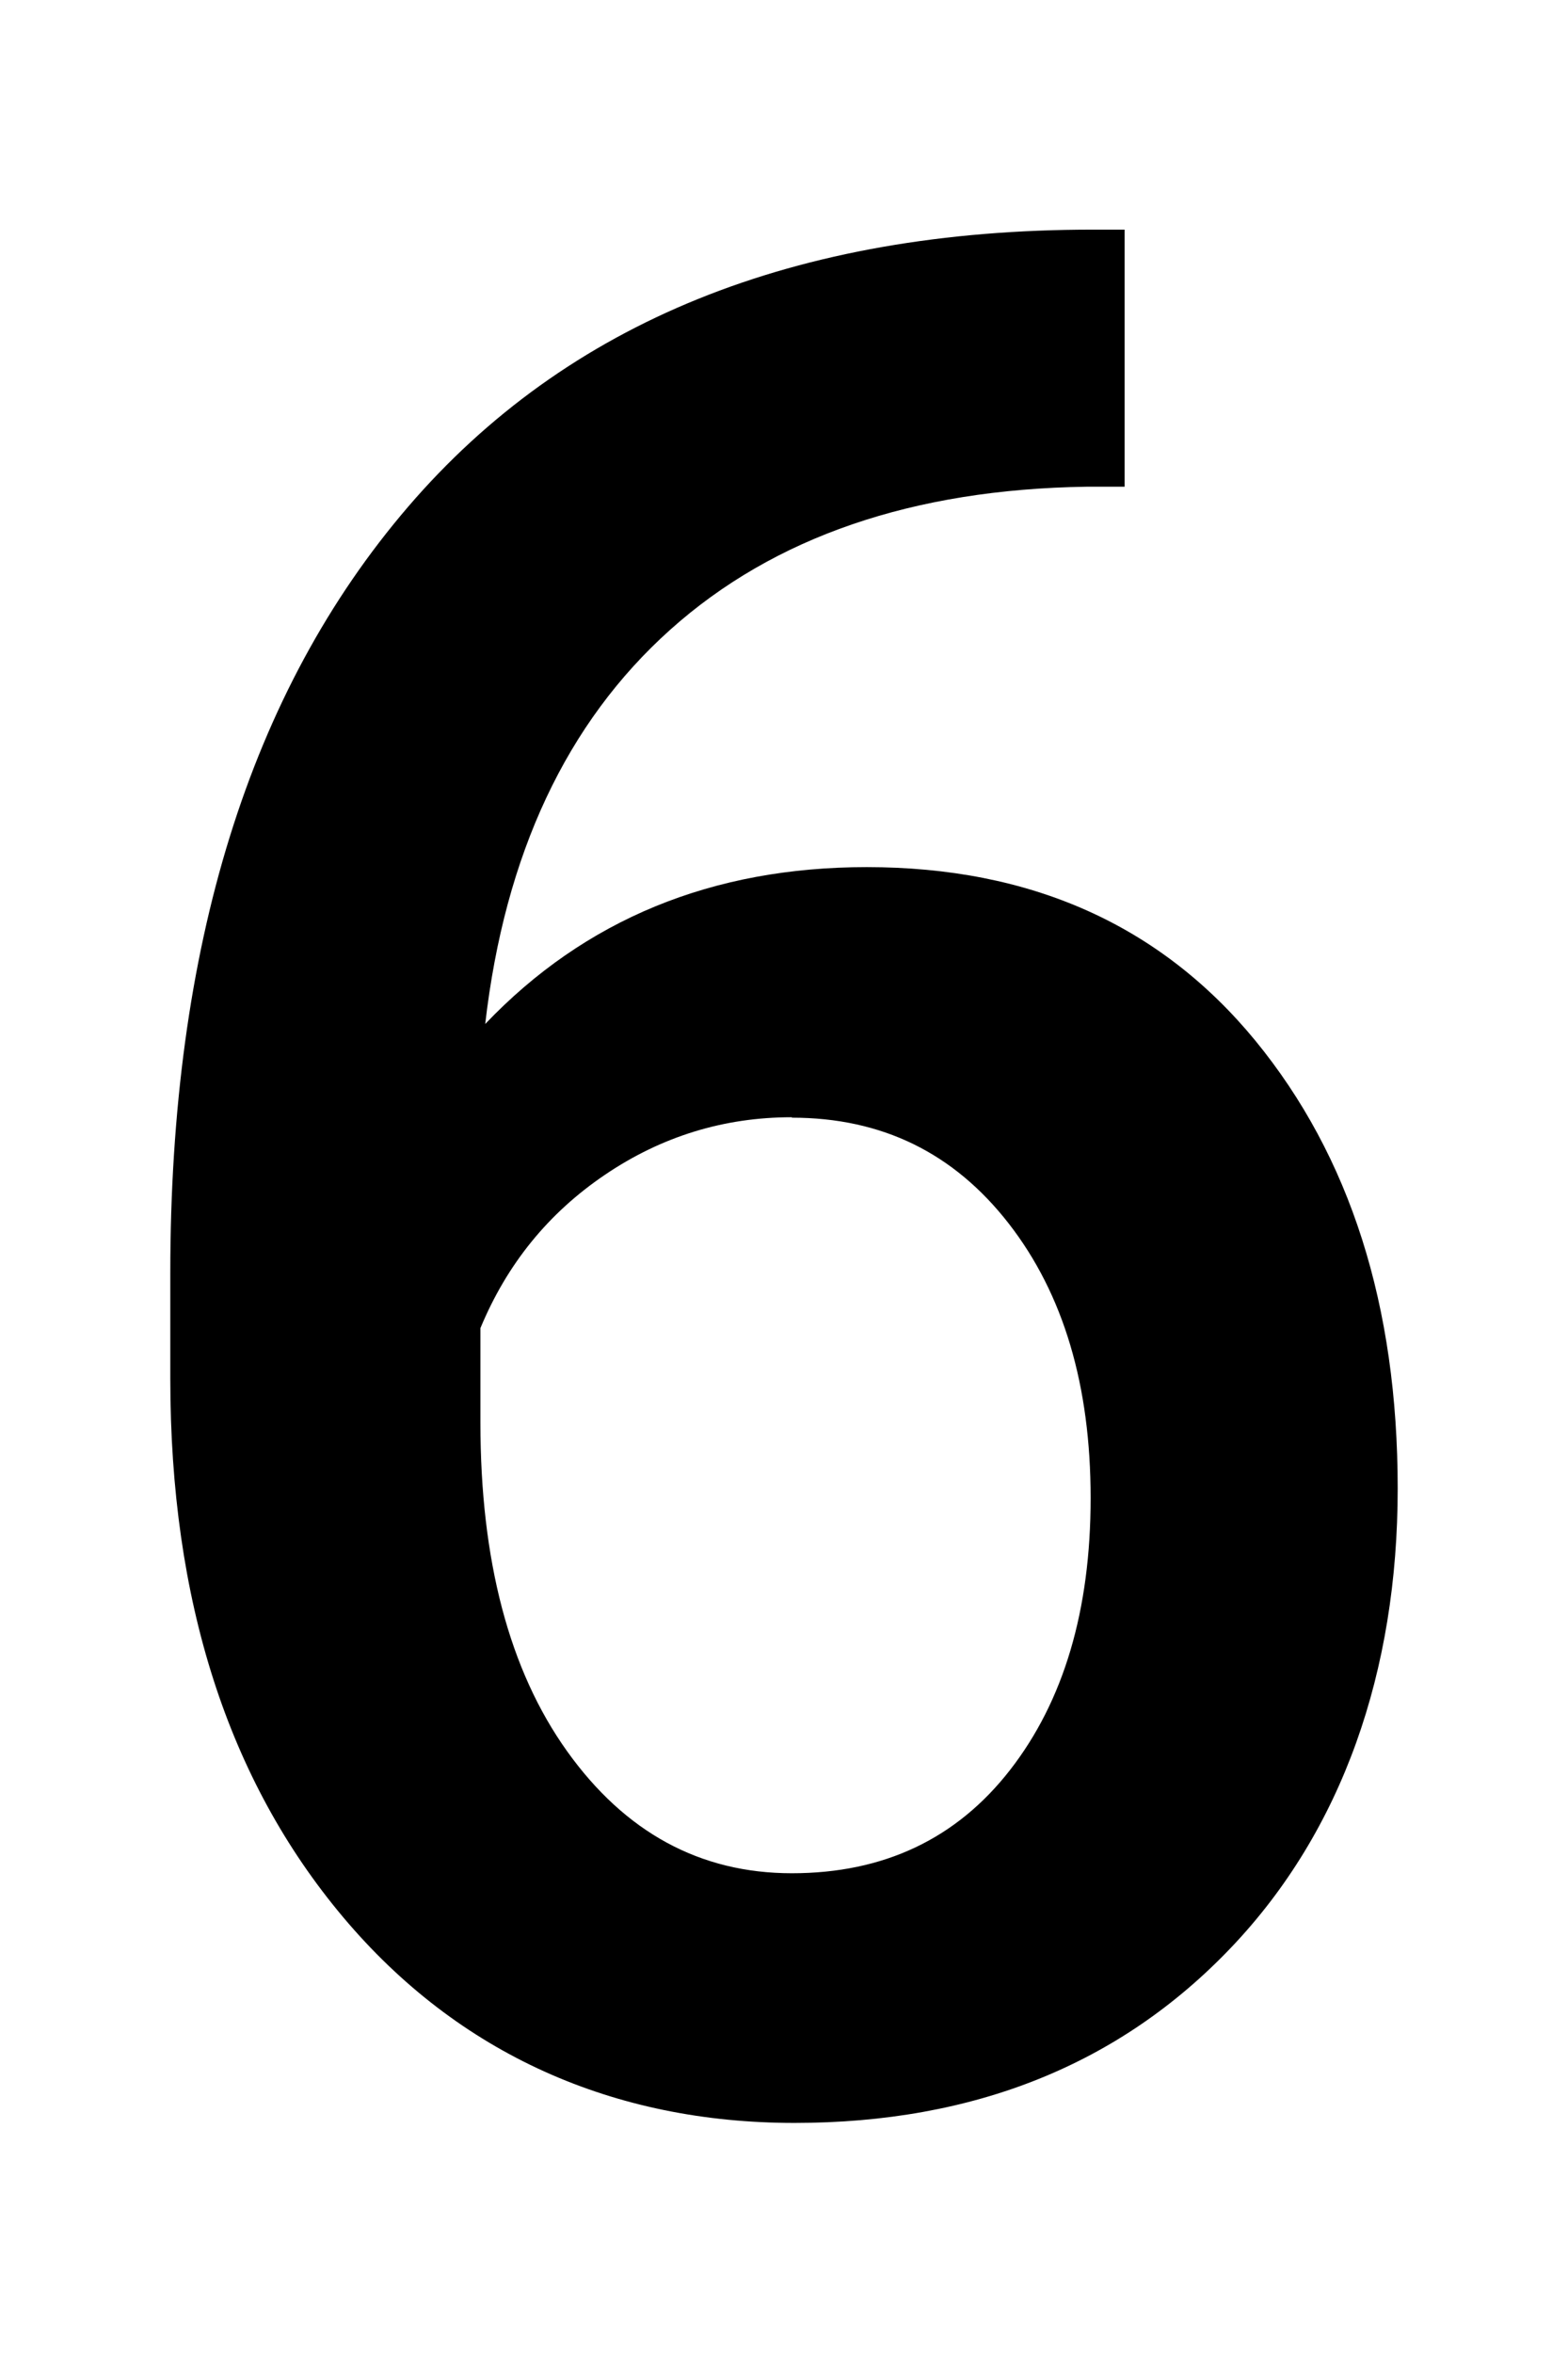<?xml version="1.0" encoding="UTF-8"?>
<svg id="_レイヤー_1" data-name="レイヤー 1" xmlns="http://www.w3.org/2000/svg" viewBox="0 0 36 54">
    <path
        d="M25.82,5.28v5.89h-.88c-3.98.06-7.17,1.15-9.55,3.28-2.38,2.13-3.8,5.15-4.25,9.05,2.29-2.4,5.21-3.6,8.76-3.6,3.77,0,6.74,1.33,8.92,3.98,2.18,2.66,3.27,6.08,3.27,10.28s-1.27,7.85-3.82,10.53-5.89,4.03-10.03,4.03-7.71-1.57-10.36-4.72-3.97-7.27-3.97-12.36v-2.43c0-7.48,1.82-13.34,5.46-17.58,3.64-4.24,8.88-6.36,15.72-6.36h.73ZM18.18,25.64c-1.56,0-2.99.44-4.29,1.32s-2.25,2.05-2.86,3.52v2.17c0,3.16.66,5.68,1.99,7.54s3.05,2.8,5.16,2.8,3.78-.79,5.01-2.37,1.85-3.66,1.85-6.24-.62-4.68-1.88-6.3-2.91-2.43-4.98-2.43Z" />
</svg>
